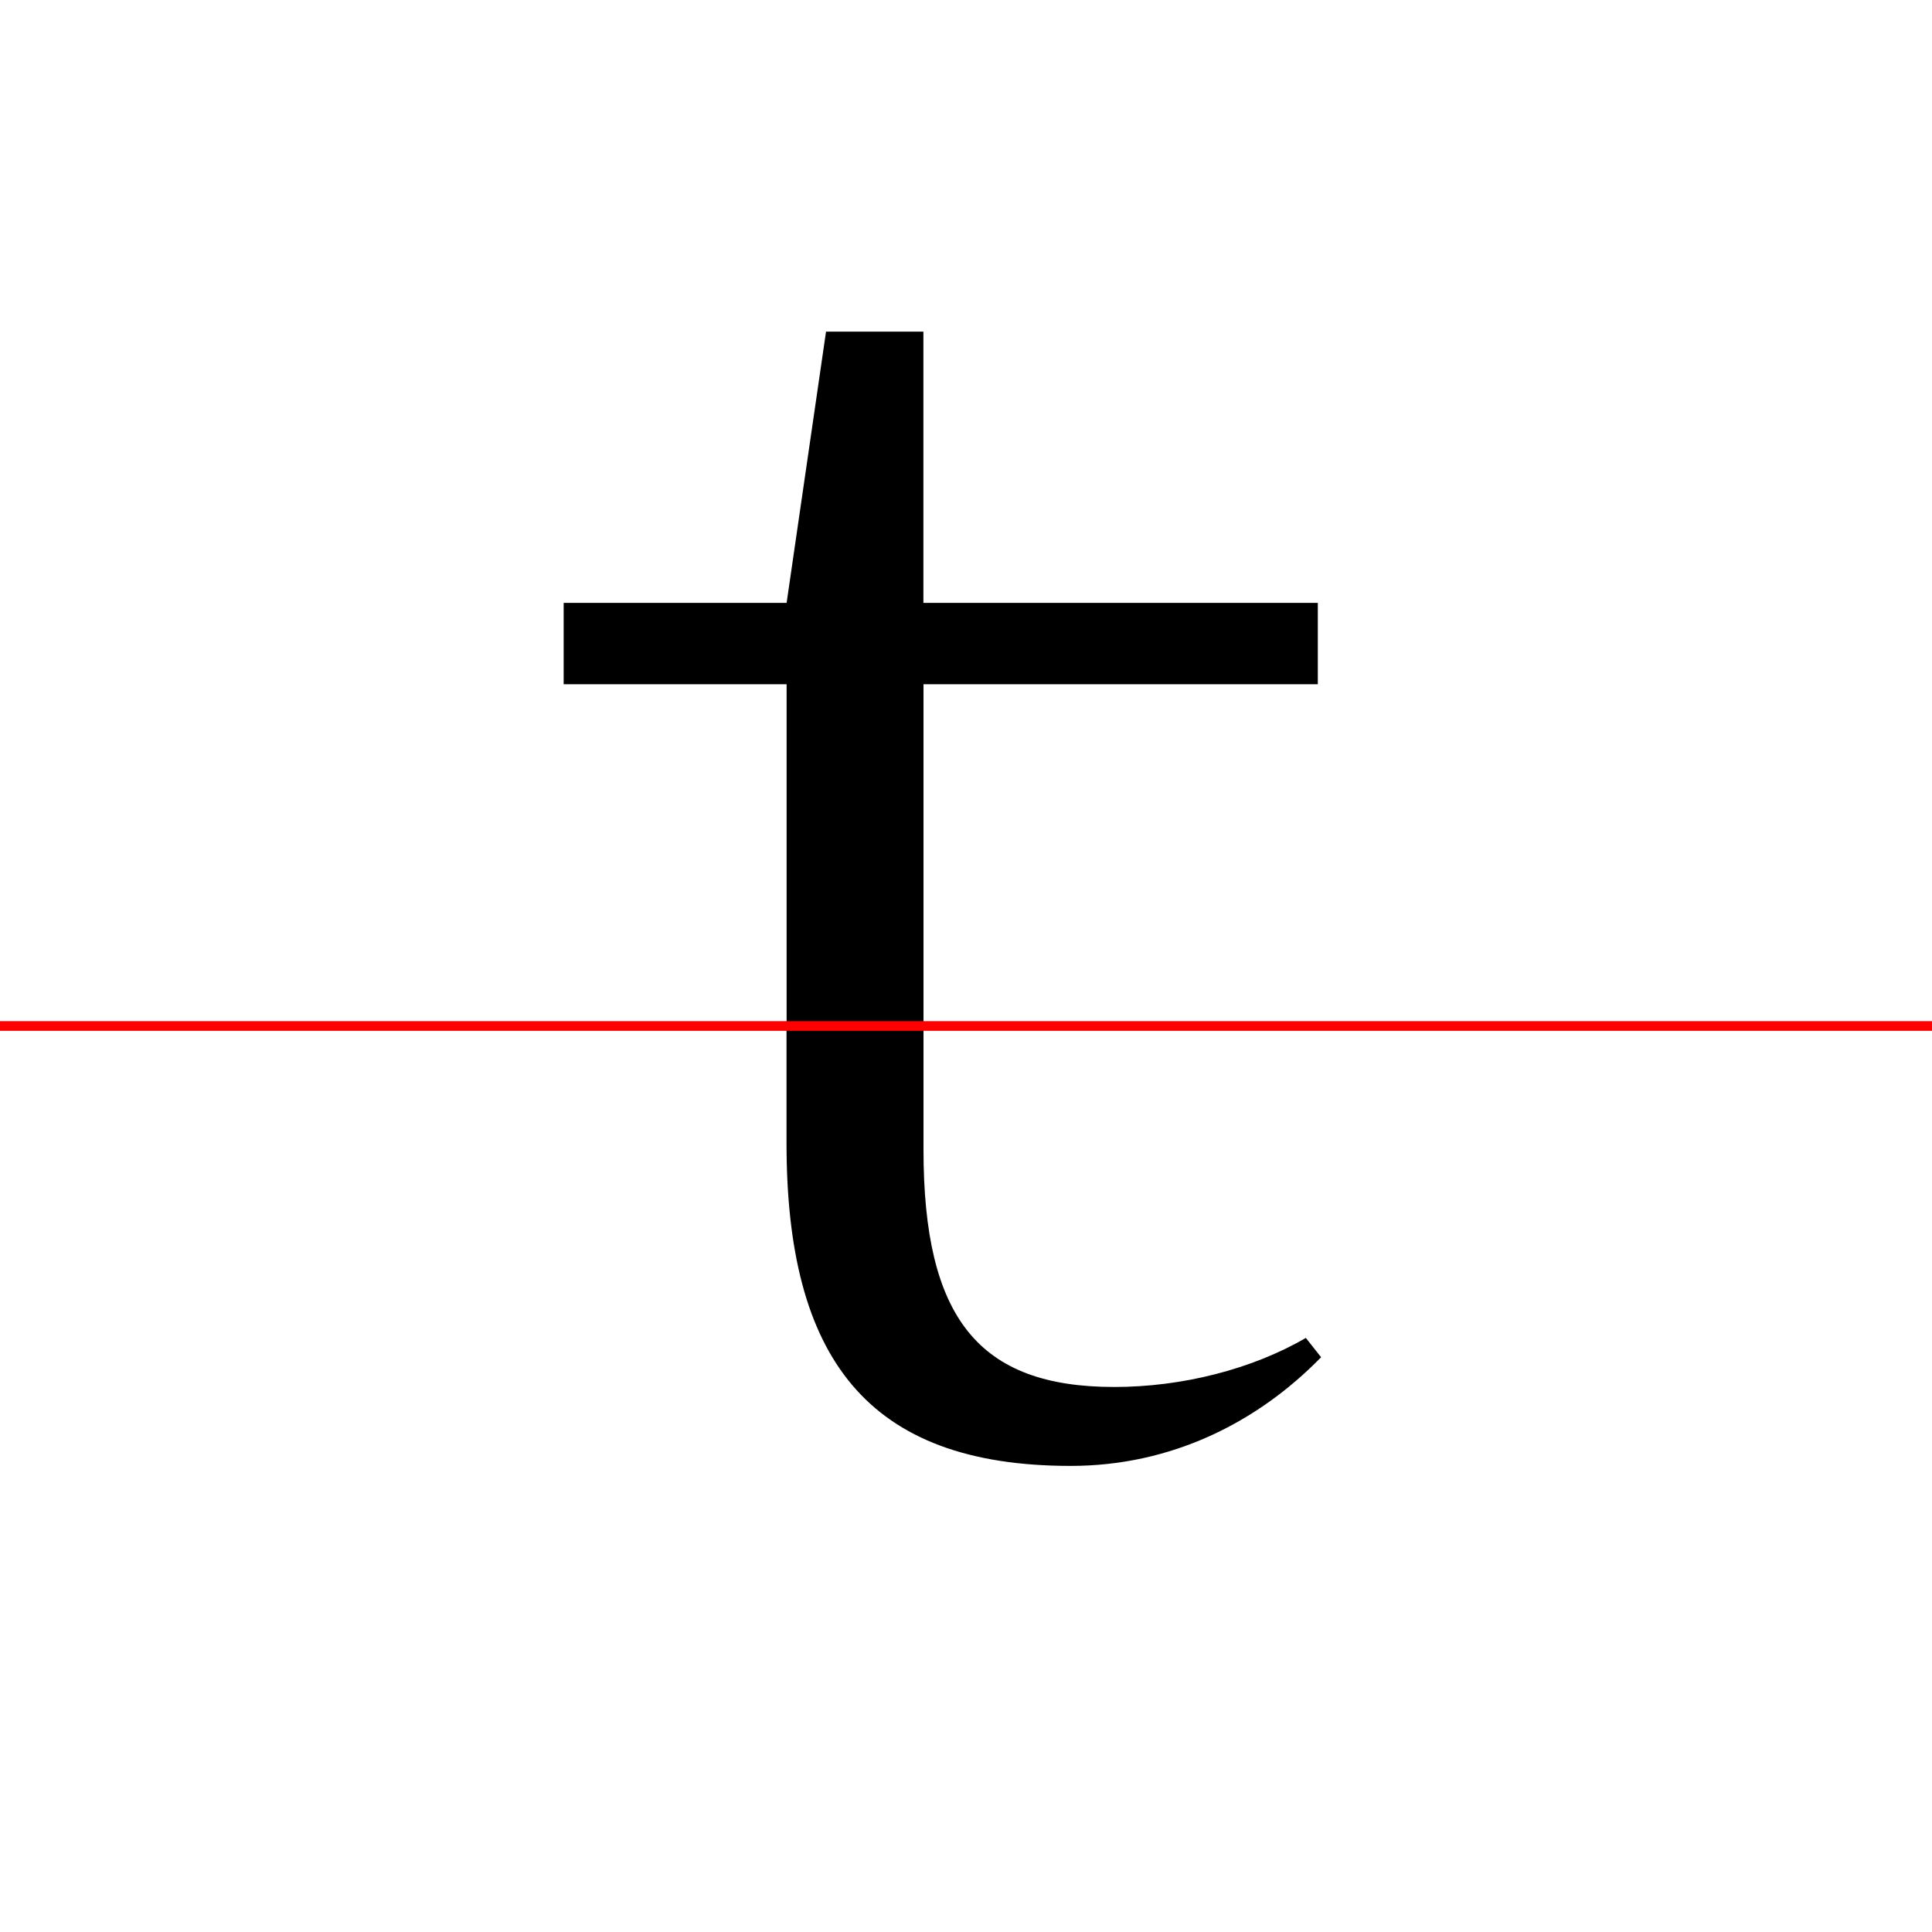 <?xml version="1.0" encoding="UTF-8"?>
<svg width="200" height="200" viewBox="0 0 200 200" version="1.1" xmlns="http://www.w3.org/2000/svg" xmlns:xlink="http://www.w3.org/1999/xlink">
 <rect x="0" y="0" width="200" height="200" fill="#333333" stroke="none"/>
 <path d="M0,0 l200,0 l0,200 l-200,0 Z M0,0" fill="rgb(255,255,255)" transform="matrix(1,0,0,-1,0,200)"/>
 <clipPath id="clip495">
  <path clip-rule="evenodd" d="M0,43.79 l200,0 l0,200 l-200,0 Z M0,43.79" transform="matrix(1,0,0,-1,0,150)"/>
 </clipPath>
 <g clip-path="url(#clip495)">
  <path d="M136.42,79.17 l0,8.42 l-40.83,0 l0,28.08 l-10.08,0 l-4.08,-28.08 l-23.08,0 l0,-8.42 l23.08,0 l0,-47.5 c0,-22.25,8.33,-33.42,30.42,-33.42 c9.5,0,18.67,2.75,25.5,7.17 l-2.0,7.58 c-5.67,-2.58,-12.92,-4.08,-20.0,-4.08 c-14.08,0,-19.75,6.75,-19.75,23.08 l0,47.17 Z M136.42,79.17" fill="rgb(0,0,0)" transform="matrix(1,0,0,-1,0,150)"/>
 </g>
 <clipPath id="clip496">
  <path clip-rule="evenodd" d="M0,-50 l200,0 l0,93.79 l-200,0 Z M0,-50" transform="matrix(1,0,0,-1,0,150)"/>
 </clipPath>
 <g clip-path="url(#clip496)">
  <path d="M134.92,84.0 l0,3.58 l-39.33,0 l0,29.08 l-7.5,0 l-6.67,-29.08 l-19.08,0 l0,-3.58 l19.08,0 l0,-52.33 c0,-22.25,8.33,-33.42,29.42,-33.42 c10.33,0,19.25,4.42,25.92,11.25 l-1.58,2.0 c-5.58,-3.25,-12.83,-5.08,-19.83,-5.08 c-14.08,0,-19.75,7.17,-19.75,24.58 l0,53.0 Z M134.92,84.0" fill="rgb(0,0,0)" transform="matrix(1,0,0,-1,0,150)"/>
 </g>
 <path d="M0,43.79 l200,0" fill="none" stroke="rgb(255,0,0)" stroke-width="1" transform="matrix(1,0,0,-1,0,150)"/>
</svg>